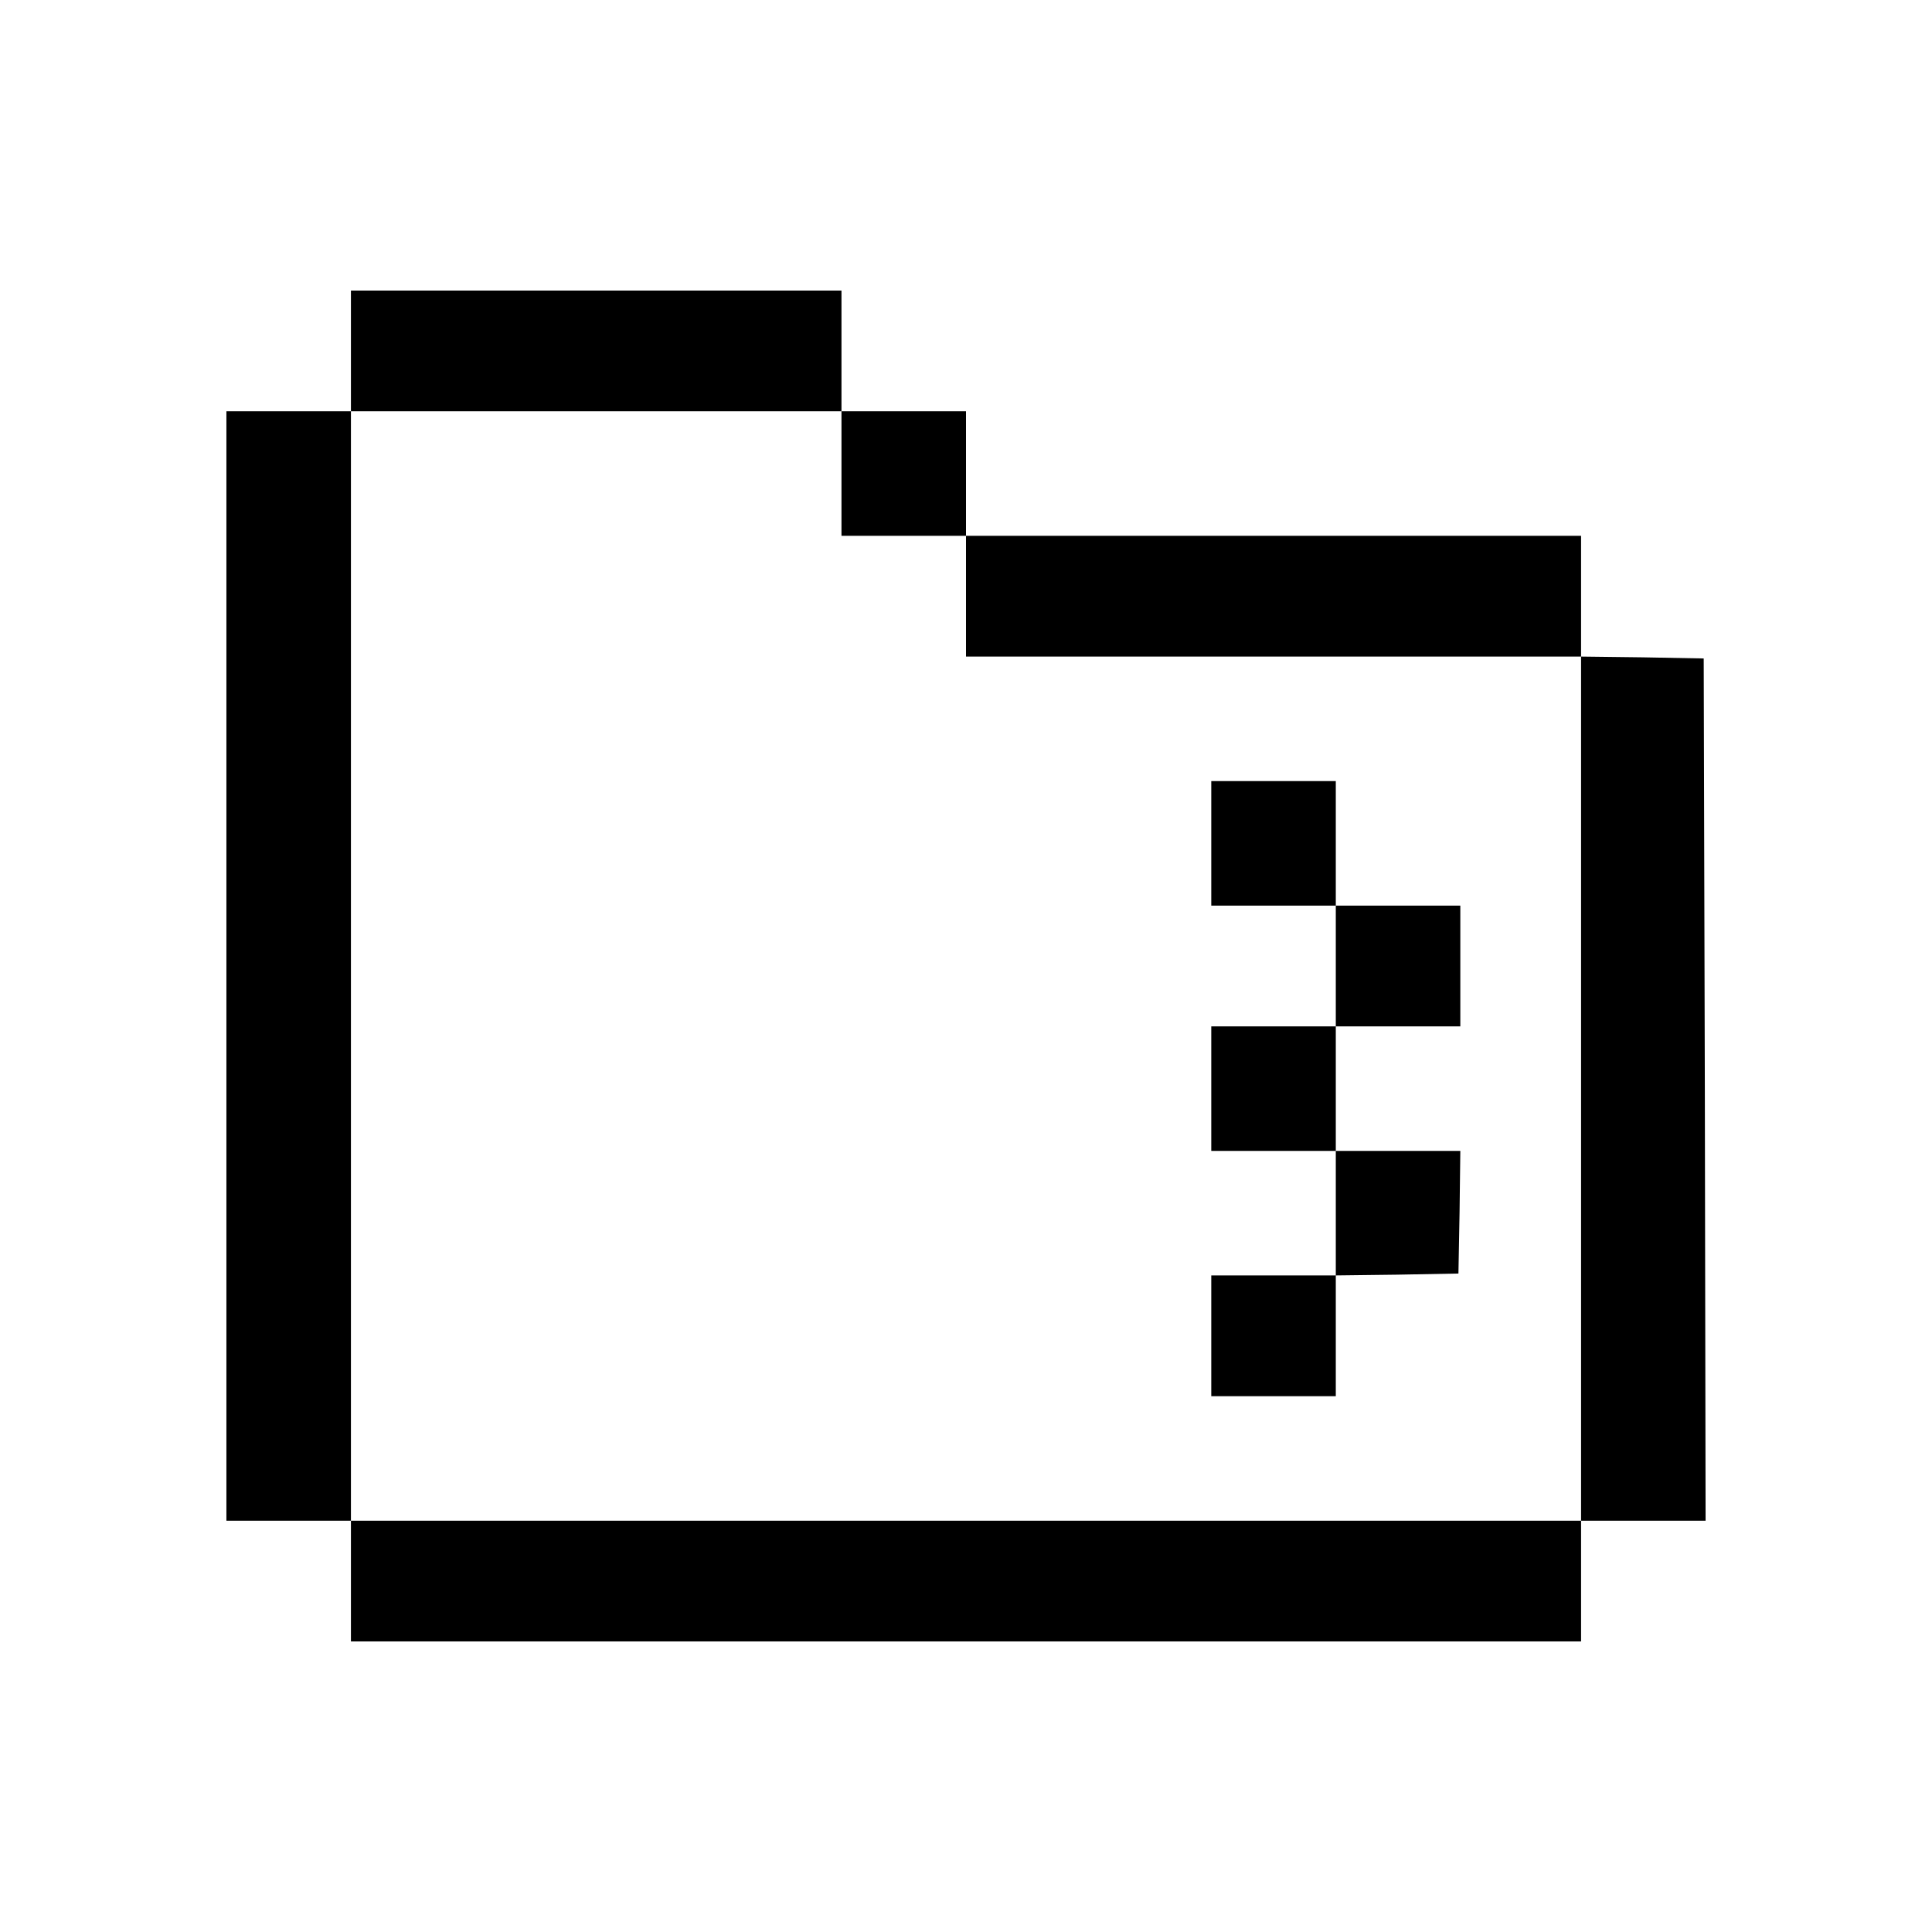 <?xml version="1.0" standalone="no"?>
<!DOCTYPE svg PUBLIC "-//W3C//DTD SVG 20010904//EN"
 "http://www.w3.org/TR/2001/REC-SVG-20010904/DTD/svg10.dtd">
<svg version="1.0" xmlns="http://www.w3.org/2000/svg"
 width="25pt" height="25pt" viewBox="0 0 512 512"
 preserveAspectRatio="xMidYMid meet">

<g transform="translate(0,512) scale(0.1,-0.1)"
fill="#000000" stroke="none">
<path d="M930 4190 l0 -160 -165 0 -165 0 0 -1470 0 -1470 165 0 165 0 0 -160
0 -160 1630 0 1630 0 0 160 0 160 165 0 165 0 -2 1143 -3 1142 -162 3 -163 2
0 160 0 160 -815 0 -815 0 0 165 0 165 -165 0 -165 0 0 160 0 160 -650 0 -650
0 0 -160z m1300 -325 l0 -165 165 0 165 0 0 -160 0 -160 815 0 815 0 0 -1145
0 -1145 -1630 0 -1630 0 0 1470 0 1470 650 0 650 0 0 -165z"/>
<path d="M3210 2885 l0 -165 165 0 165 0 0 -160 0 -160 -165 0 -165 0 0 -165
0 -165 165 0 165 0 0 -165 0 -165 -165 0 -165 0 0 -160 0 -160 165 0 165 0 0
160 0 160 163 2 162 3 3 163 2 162 -165 0 -165 0 0 165 0 165 165 0 165 0 0
160 0 160 -165 0 -165 0 0 165 0 165 -165 0 -165 0 0 -165z"/>
</g>
</svg>
